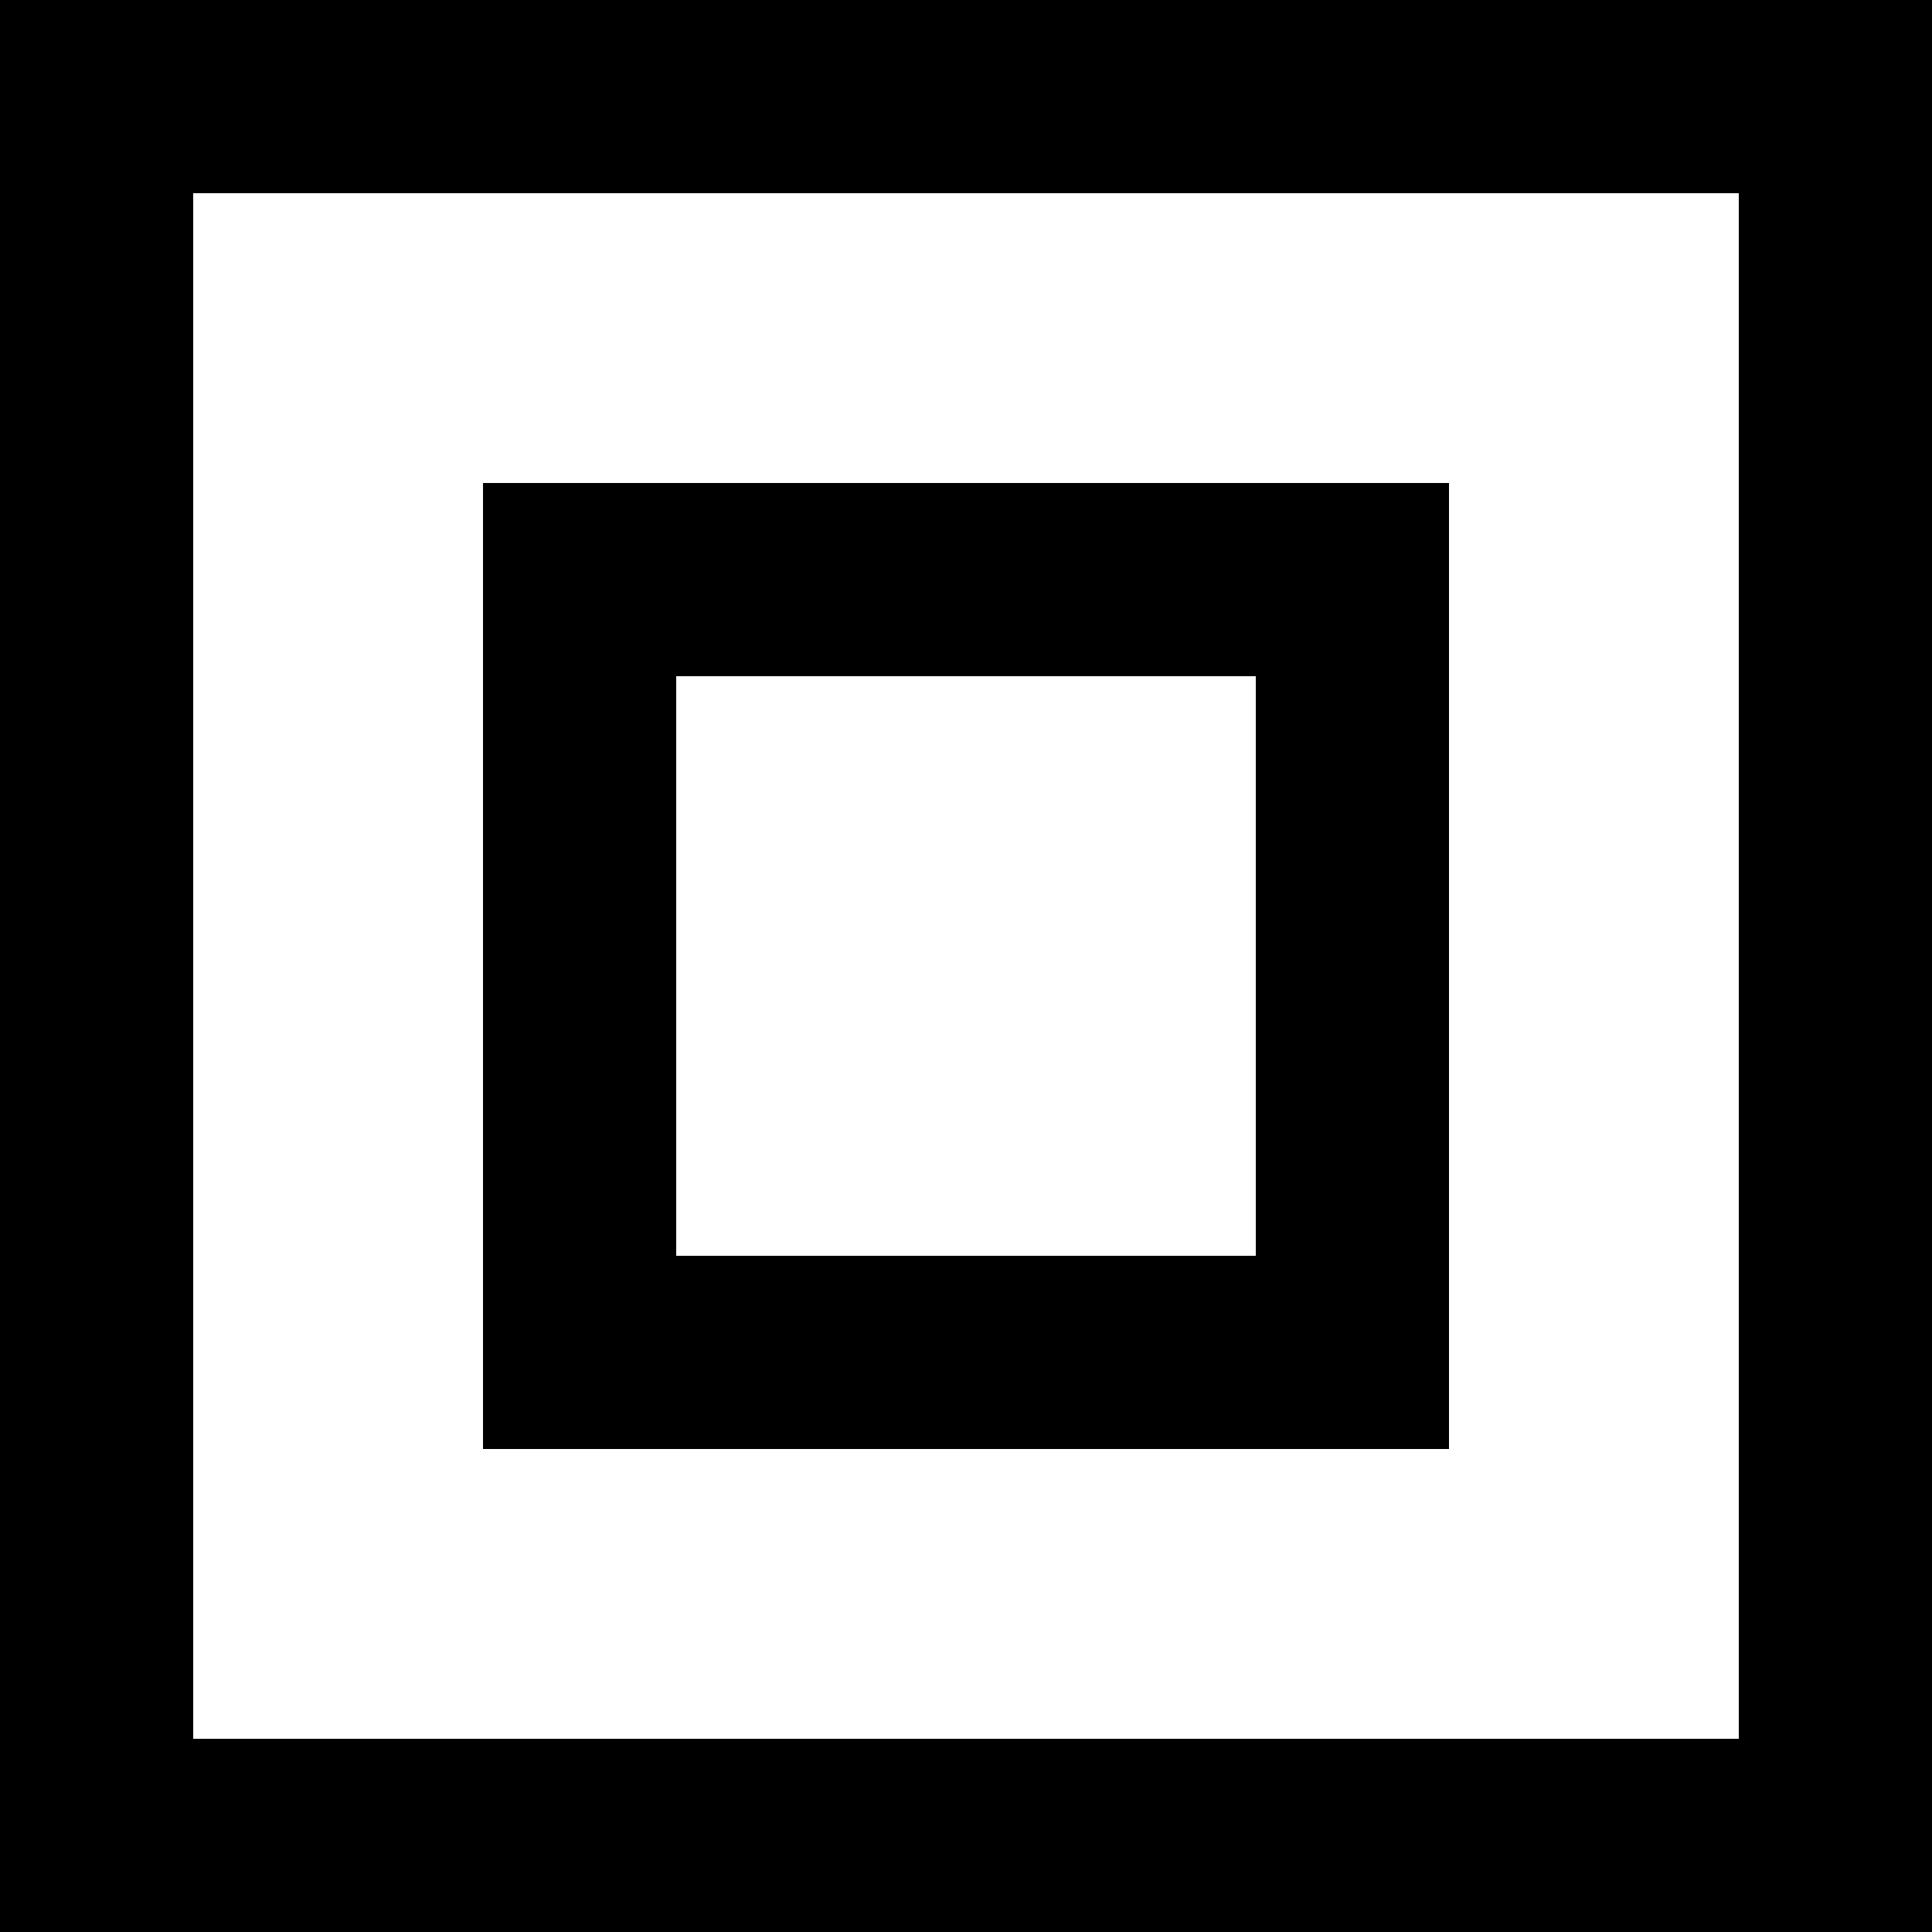 <svg width="20" height="20" viewBox="0 0 20 20" fill="none" xmlns="http://www.w3.org/2000/svg">
<rect x="0" y="0" width="20" height="20" fill="#808080" stroke="none"/>
<rect x="1" y="1" width="18" height="18" fill="white" stroke="black" stroke-width="2"/>
<rect x="6" y="6" width="8" height="8" fill="white" stroke="black" stroke-width="2"/>
</svg>

